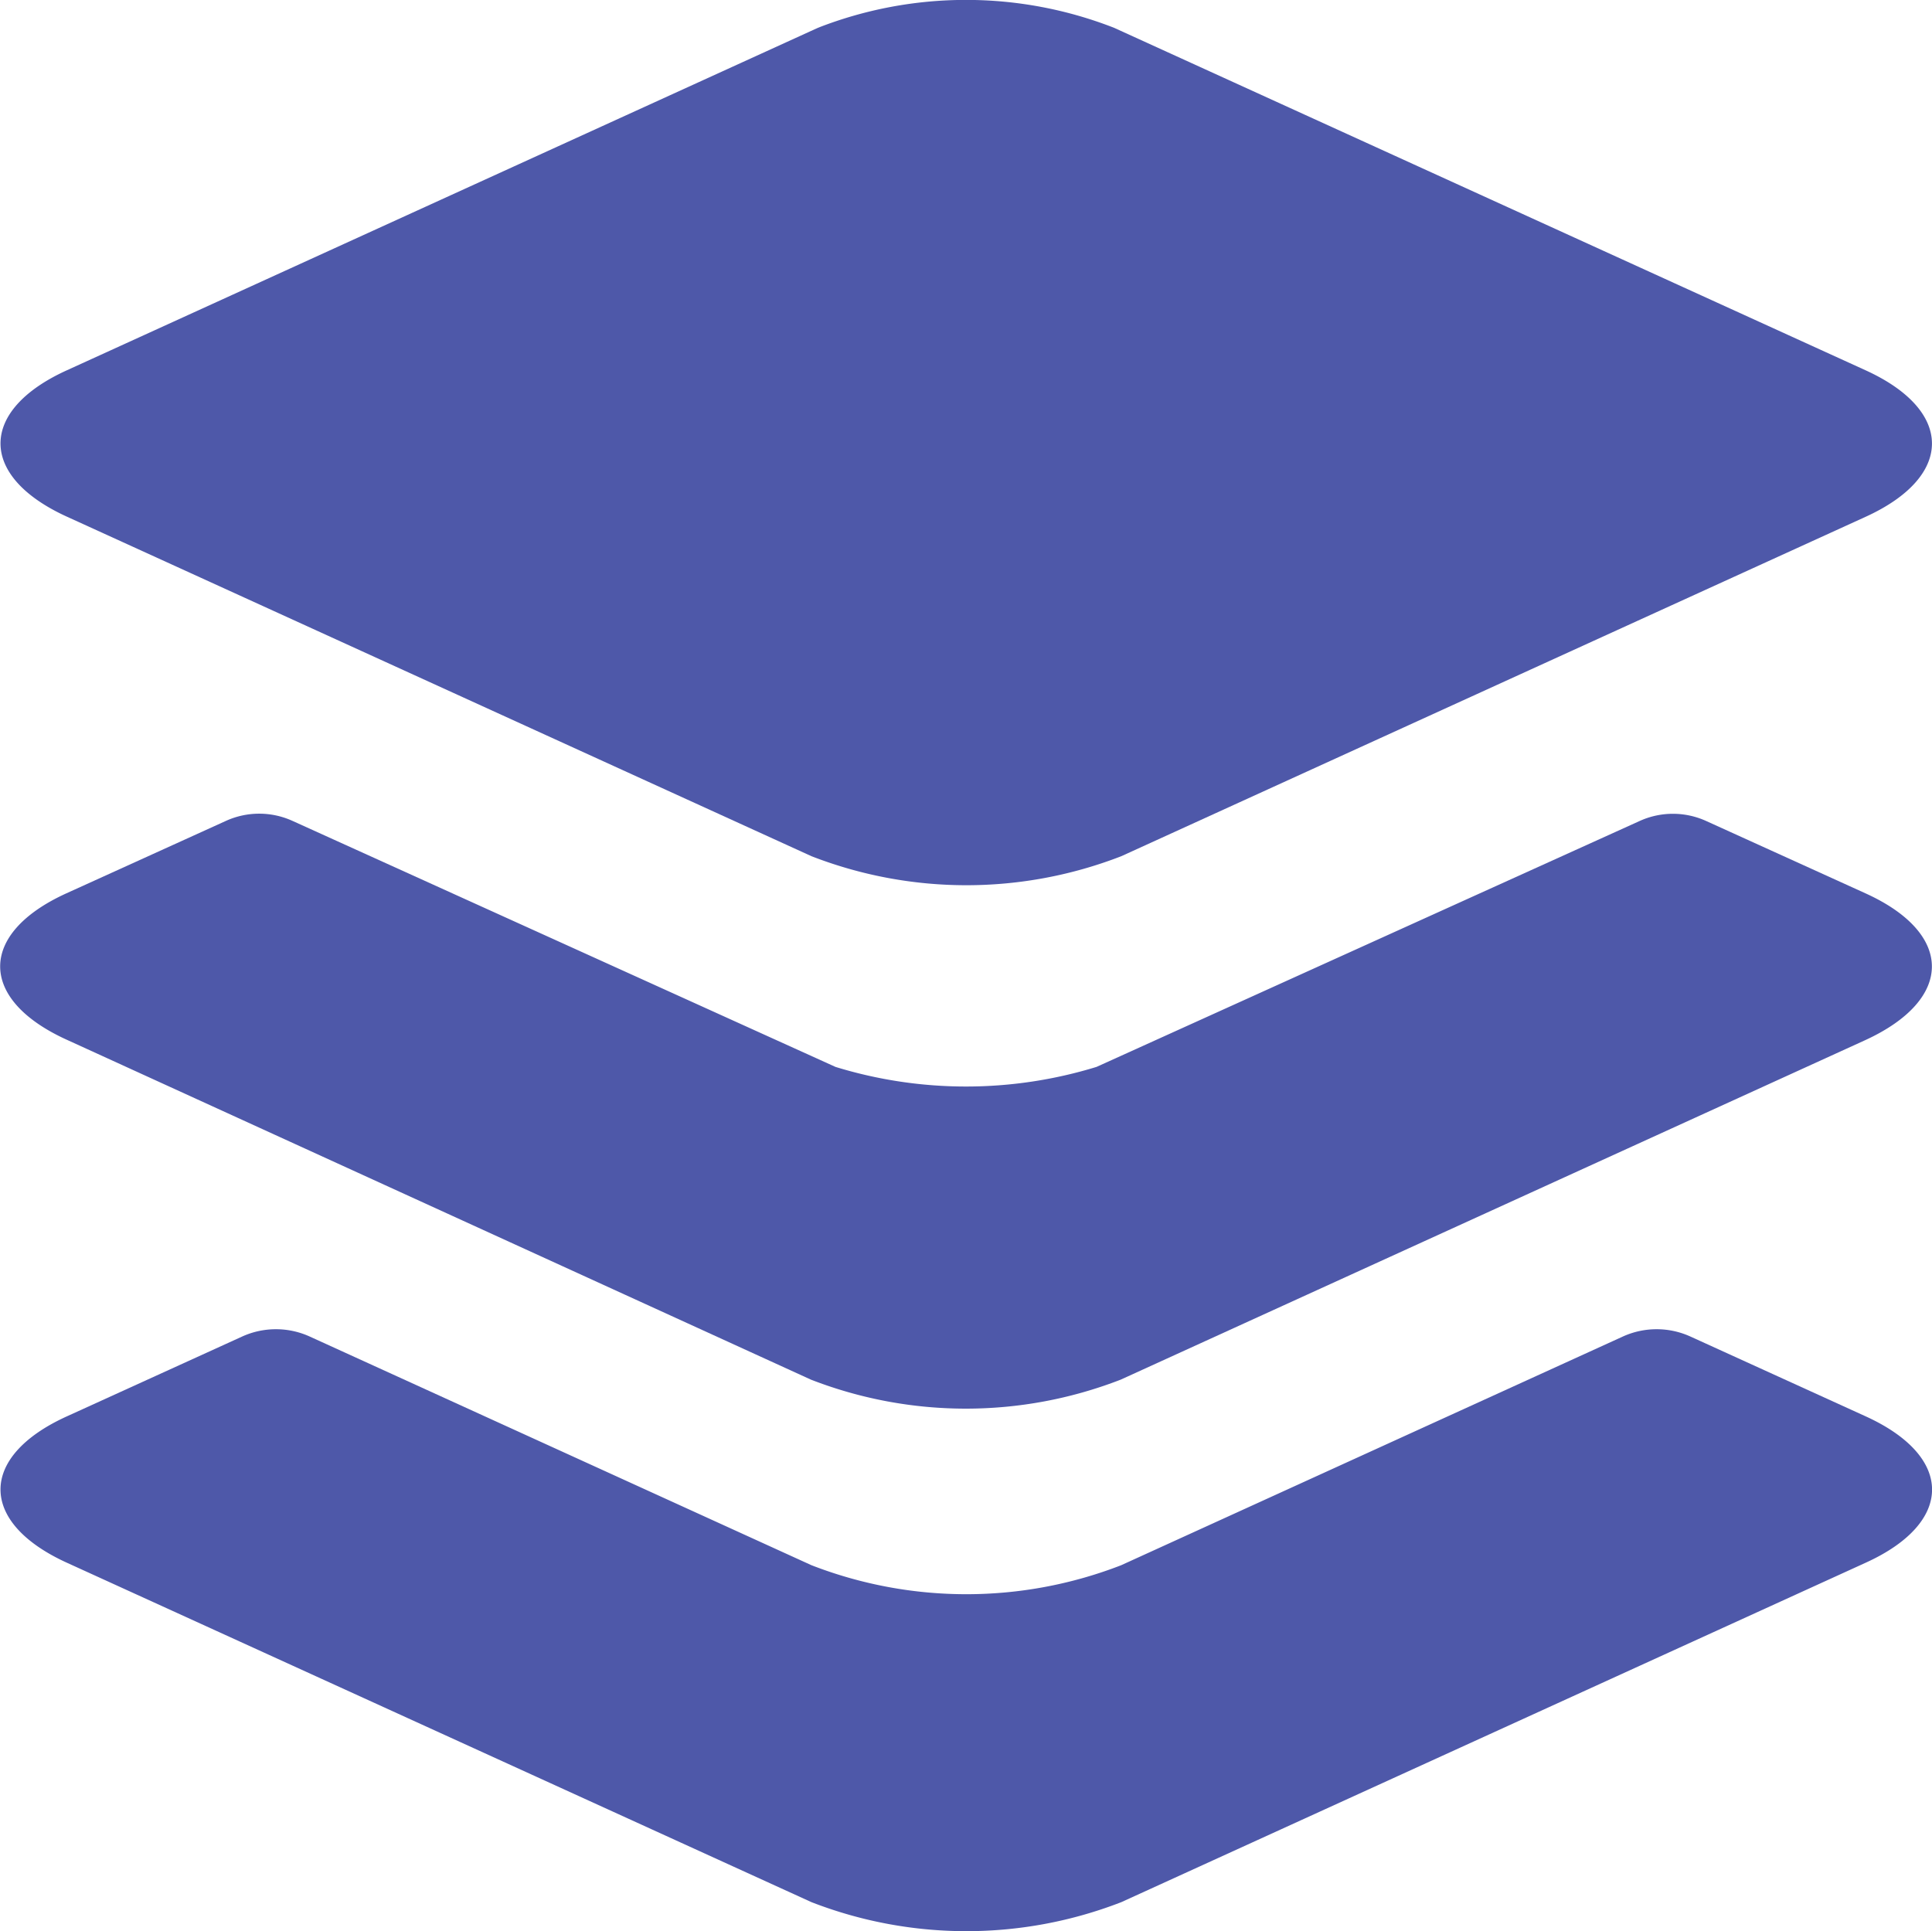 <svg xmlns="http://www.w3.org/2000/svg" width="17.154" height="17.149" viewBox="0 0 17.154 17.149">
    <defs>
        <style>
            .cls-1{fill:#4e58a9}
        </style>
    </defs>
    <g id="Icon_ionic-ios-apps" data-name="Icon ionic-ios-apps" transform="translate(-4.492 -4.497)">
        <path id="Path_897" d="M21.059 7.785l-6.672-3.041a3.613 3.613 0 0 0-2.63 0L5.089 7.785c-.786.357-.786.942 0 1.3L11.7 12.1a3.8 3.8 0 0 0 2.751 0l6.609-3.014c.785-.358.785-.943-.001-1.301z" class="cls-1" data-name="Path 897" transform="translate(-.003)"/>
        <g id="Group_11371" data-name="Group 11371" transform="translate(4.493 11.723)">
            <path id="Path_898" d="M11.7 25.177l-4.458-2.032a.725.725 0 0 0-.594 0l-1.559.71c-.786.357-.786.942 0 1.3l6.611 3.014a3.8 3.8 0 0 0 2.751 0l6.609-3.014c.786-.357.786-.942 0-1.3l-1.559-.71a.725.725 0 0 0-.594 0l-4.457 2.032a3.8 3.8 0 0 1-2.75 0z" class="cls-1" data-name="Path 898" transform="translate(-4.496 -18.504)"/>
            <path id="Path_899" d="M21.056 16.582l-1.416-.643a.714.714 0 0 0-.589 0l-4.823 2.184a3.942 3.942 0 0 1-2.318 0l-4.822-2.185a.714.714 0 0 0-.589 0l-1.416.643c-.786.357-.786.942 0 1.3l6.609 3.019a3.8 3.8 0 0 0 2.751 0l6.609-3.014c.79-.362.79-.947.004-1.304z" class="cls-1" data-name="Path 899" transform="translate(-4.493 -15.875)"/>
        </g>
    </g>
</svg>
